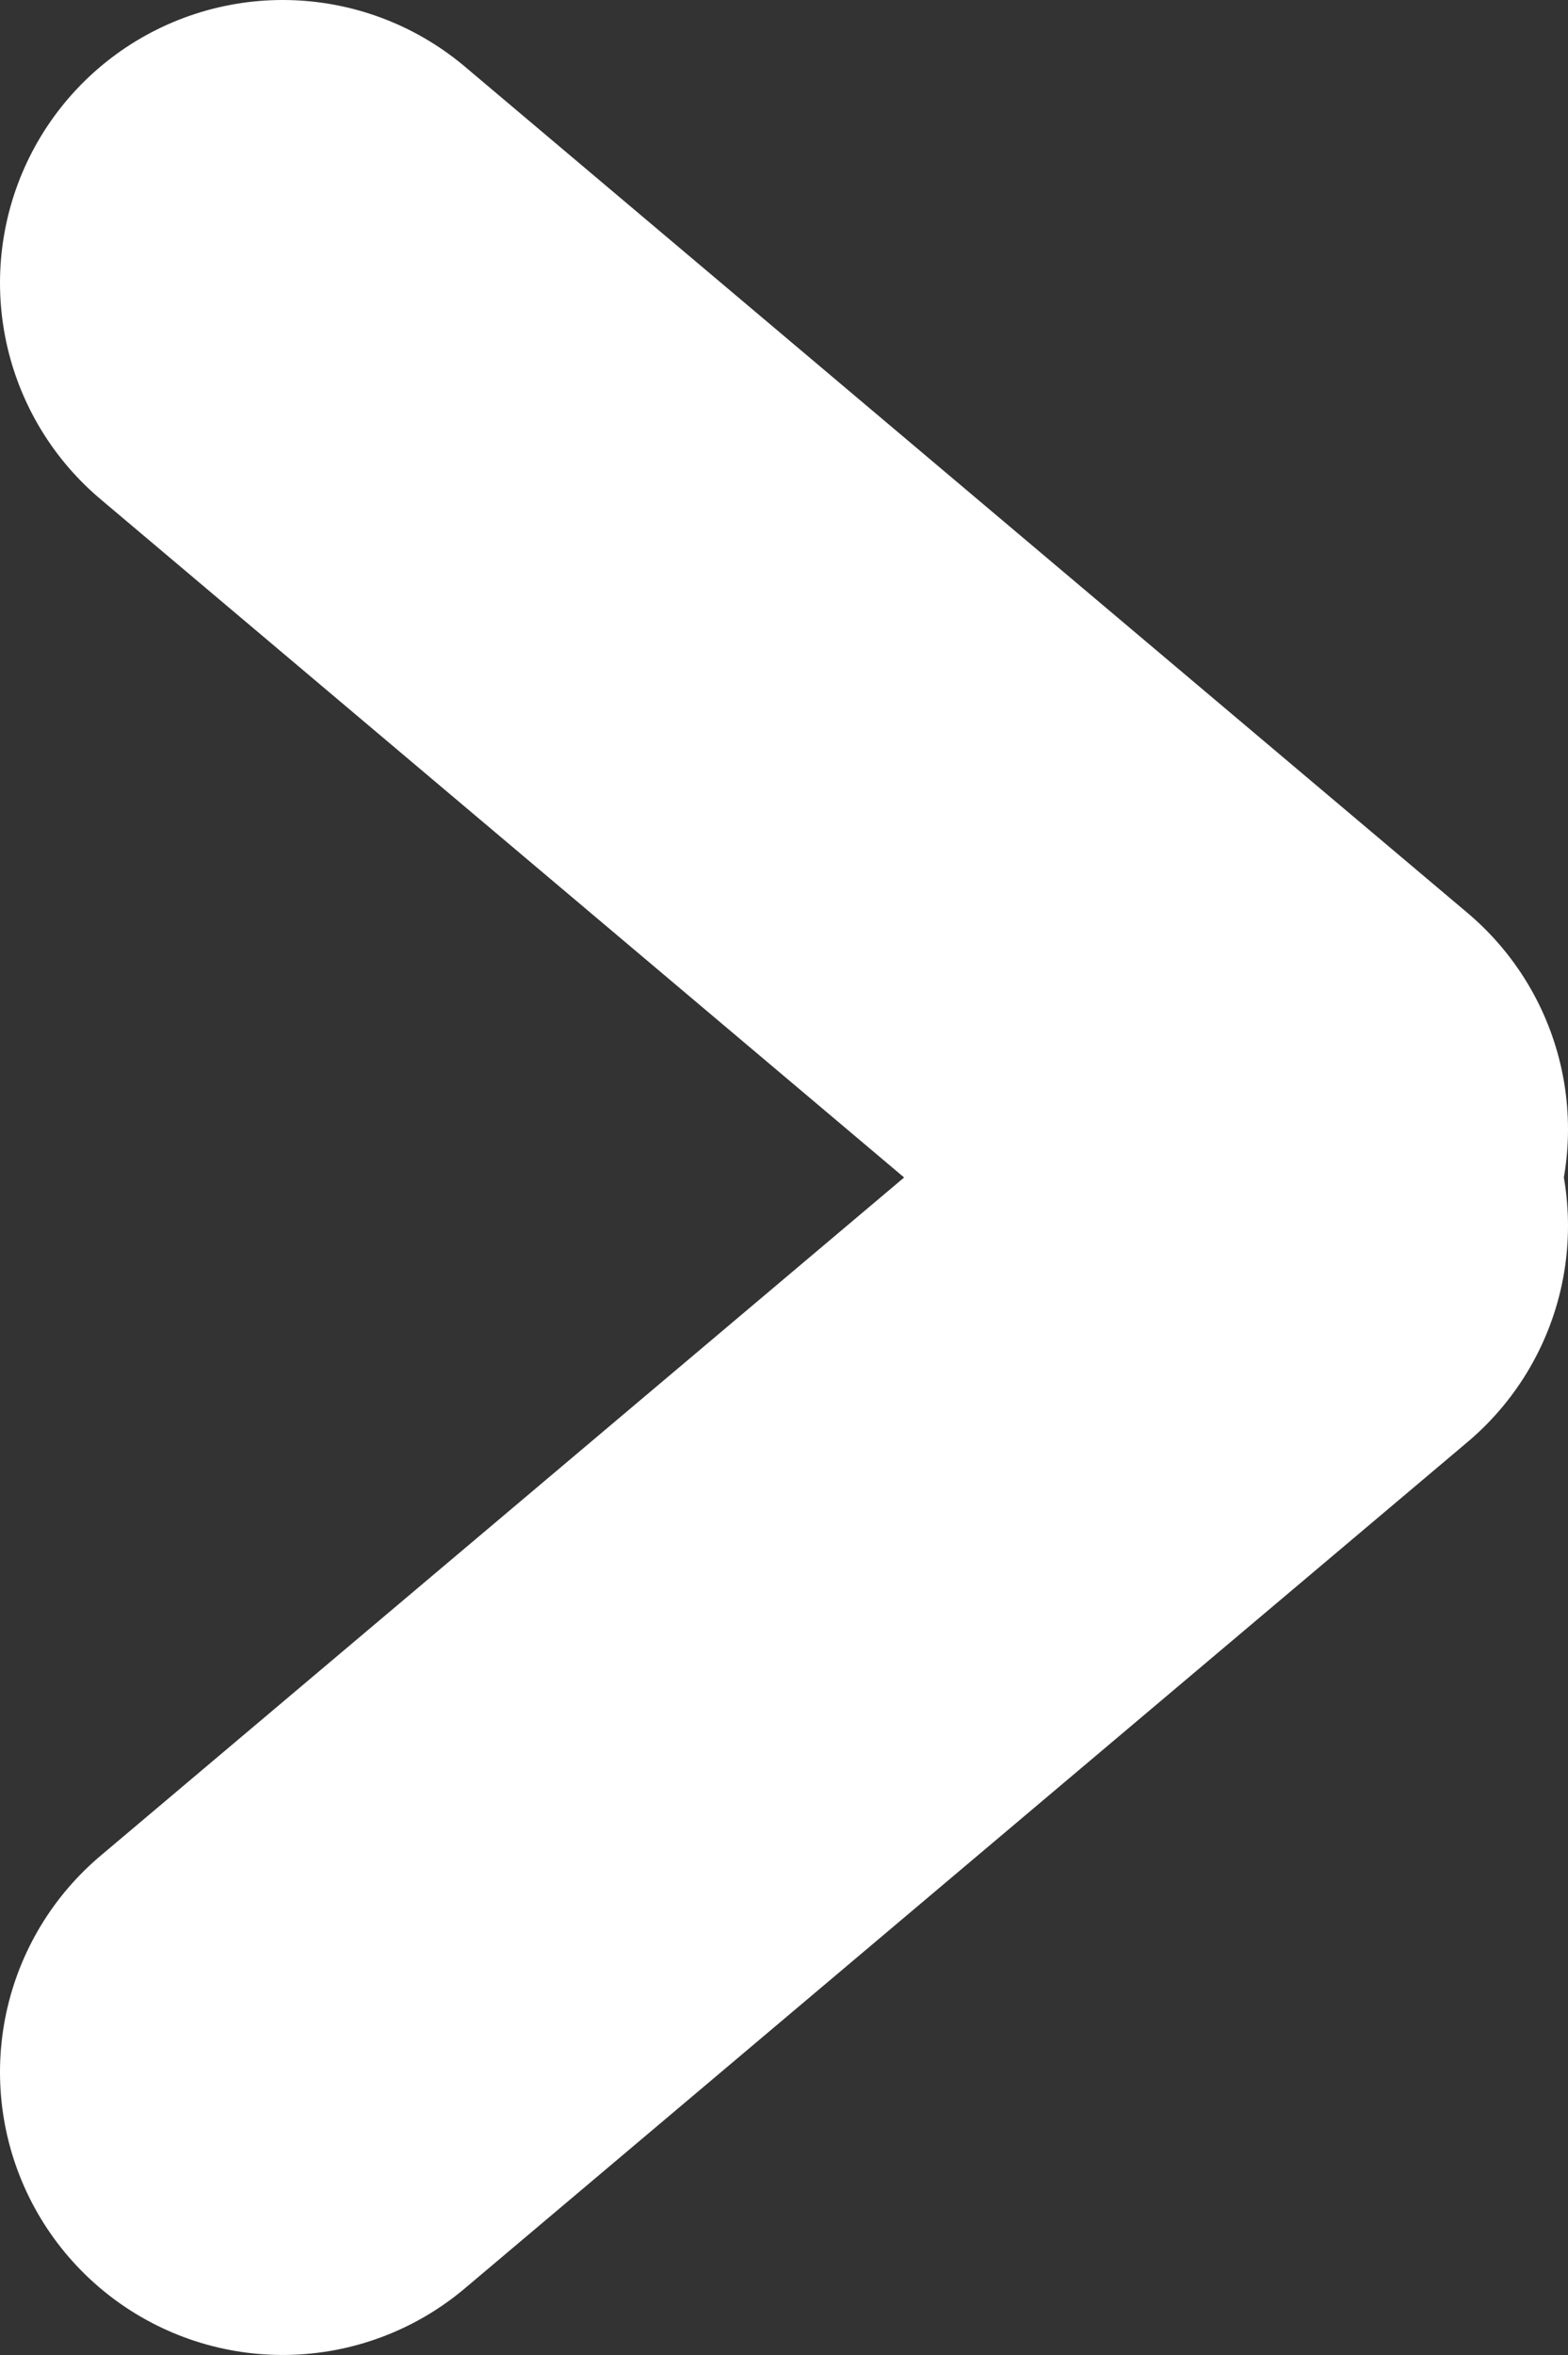 <svg xmlns="http://www.w3.org/2000/svg" width="8.321" height="12.489" viewBox="0 0 8.321 12.489">
  <rect x="0" y="0" width="8.321" height="12.489" fill="#333333" stroke="none"/>
  <path id="Union_6" data-name="Union 6" d="M-1989,36l4.488,5.321Zm-.512,0L-1994,41.321Z" transform="translate(42.821 1995.5) rotate(90)" fill="none" stroke="#fff" stroke-linejoin="round" stroke-width="3"/>
</svg>
